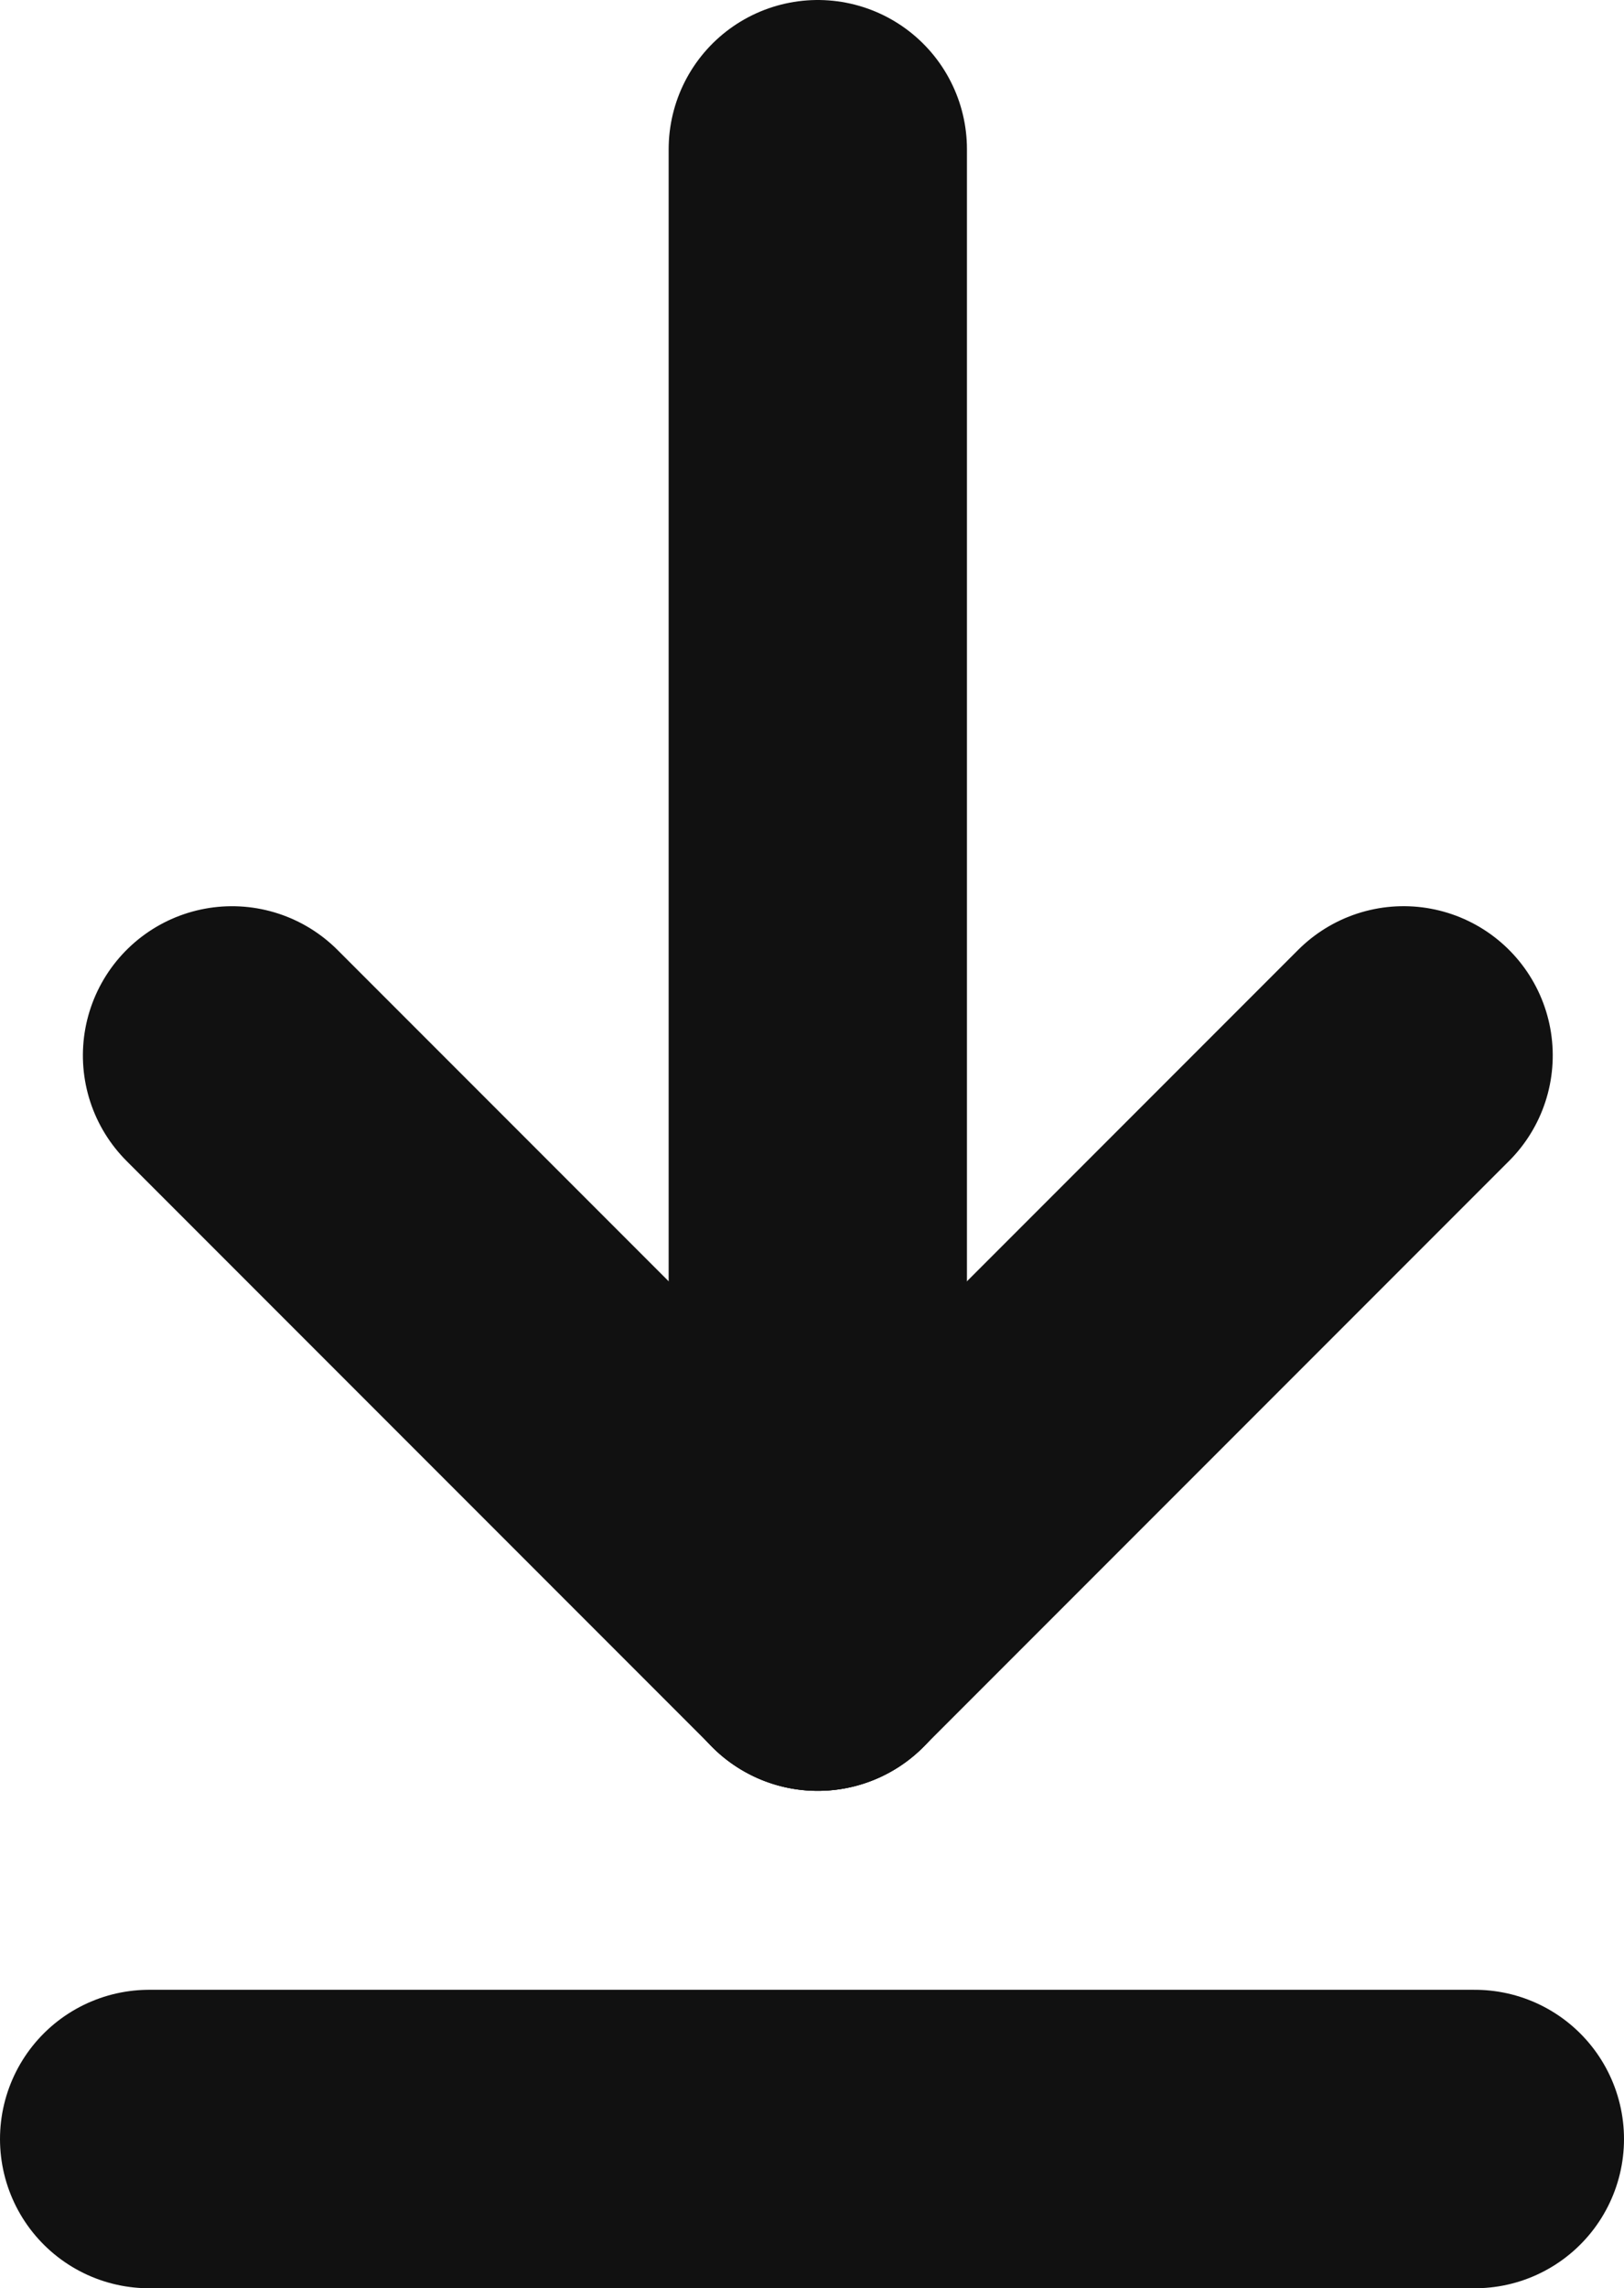 <svg xmlns="http://www.w3.org/2000/svg" width="9.8" height="13.8" viewBox="0 0 9.8 13.8">
  <g id="그룹_1716" data-name="그룹 1716" transform="translate(-1674.6 -871.6)">
    <line id="선_406" data-name="선 406" x1="8" transform="translate(1675.5 884.5)" fill="none" stroke="#111" stroke-linecap="round" stroke-width="1.8"/>
    <g id="그룹_1677" data-name="그룹 1677" transform="translate(0.035)">
      <line id="선_403" data-name="선 403" y2="9" transform="translate(1679.5 872.5)" fill="none" stroke="#111" stroke-linecap="round" stroke-width="1.8"/>
      <line id="선_404" data-name="선 404" y2="5" transform="translate(1683.035 877.965) rotate(45)" fill="none" stroke="#111" stroke-linecap="round" stroke-width="1.8"/>
      <line id="선_405" data-name="선 405" y1="4.999" transform="translate(1679.5 881.5) rotate(135)" fill="none" stroke="#111" stroke-linecap="round" stroke-width="1.8"/>
    </g>
  </g>
</svg>
